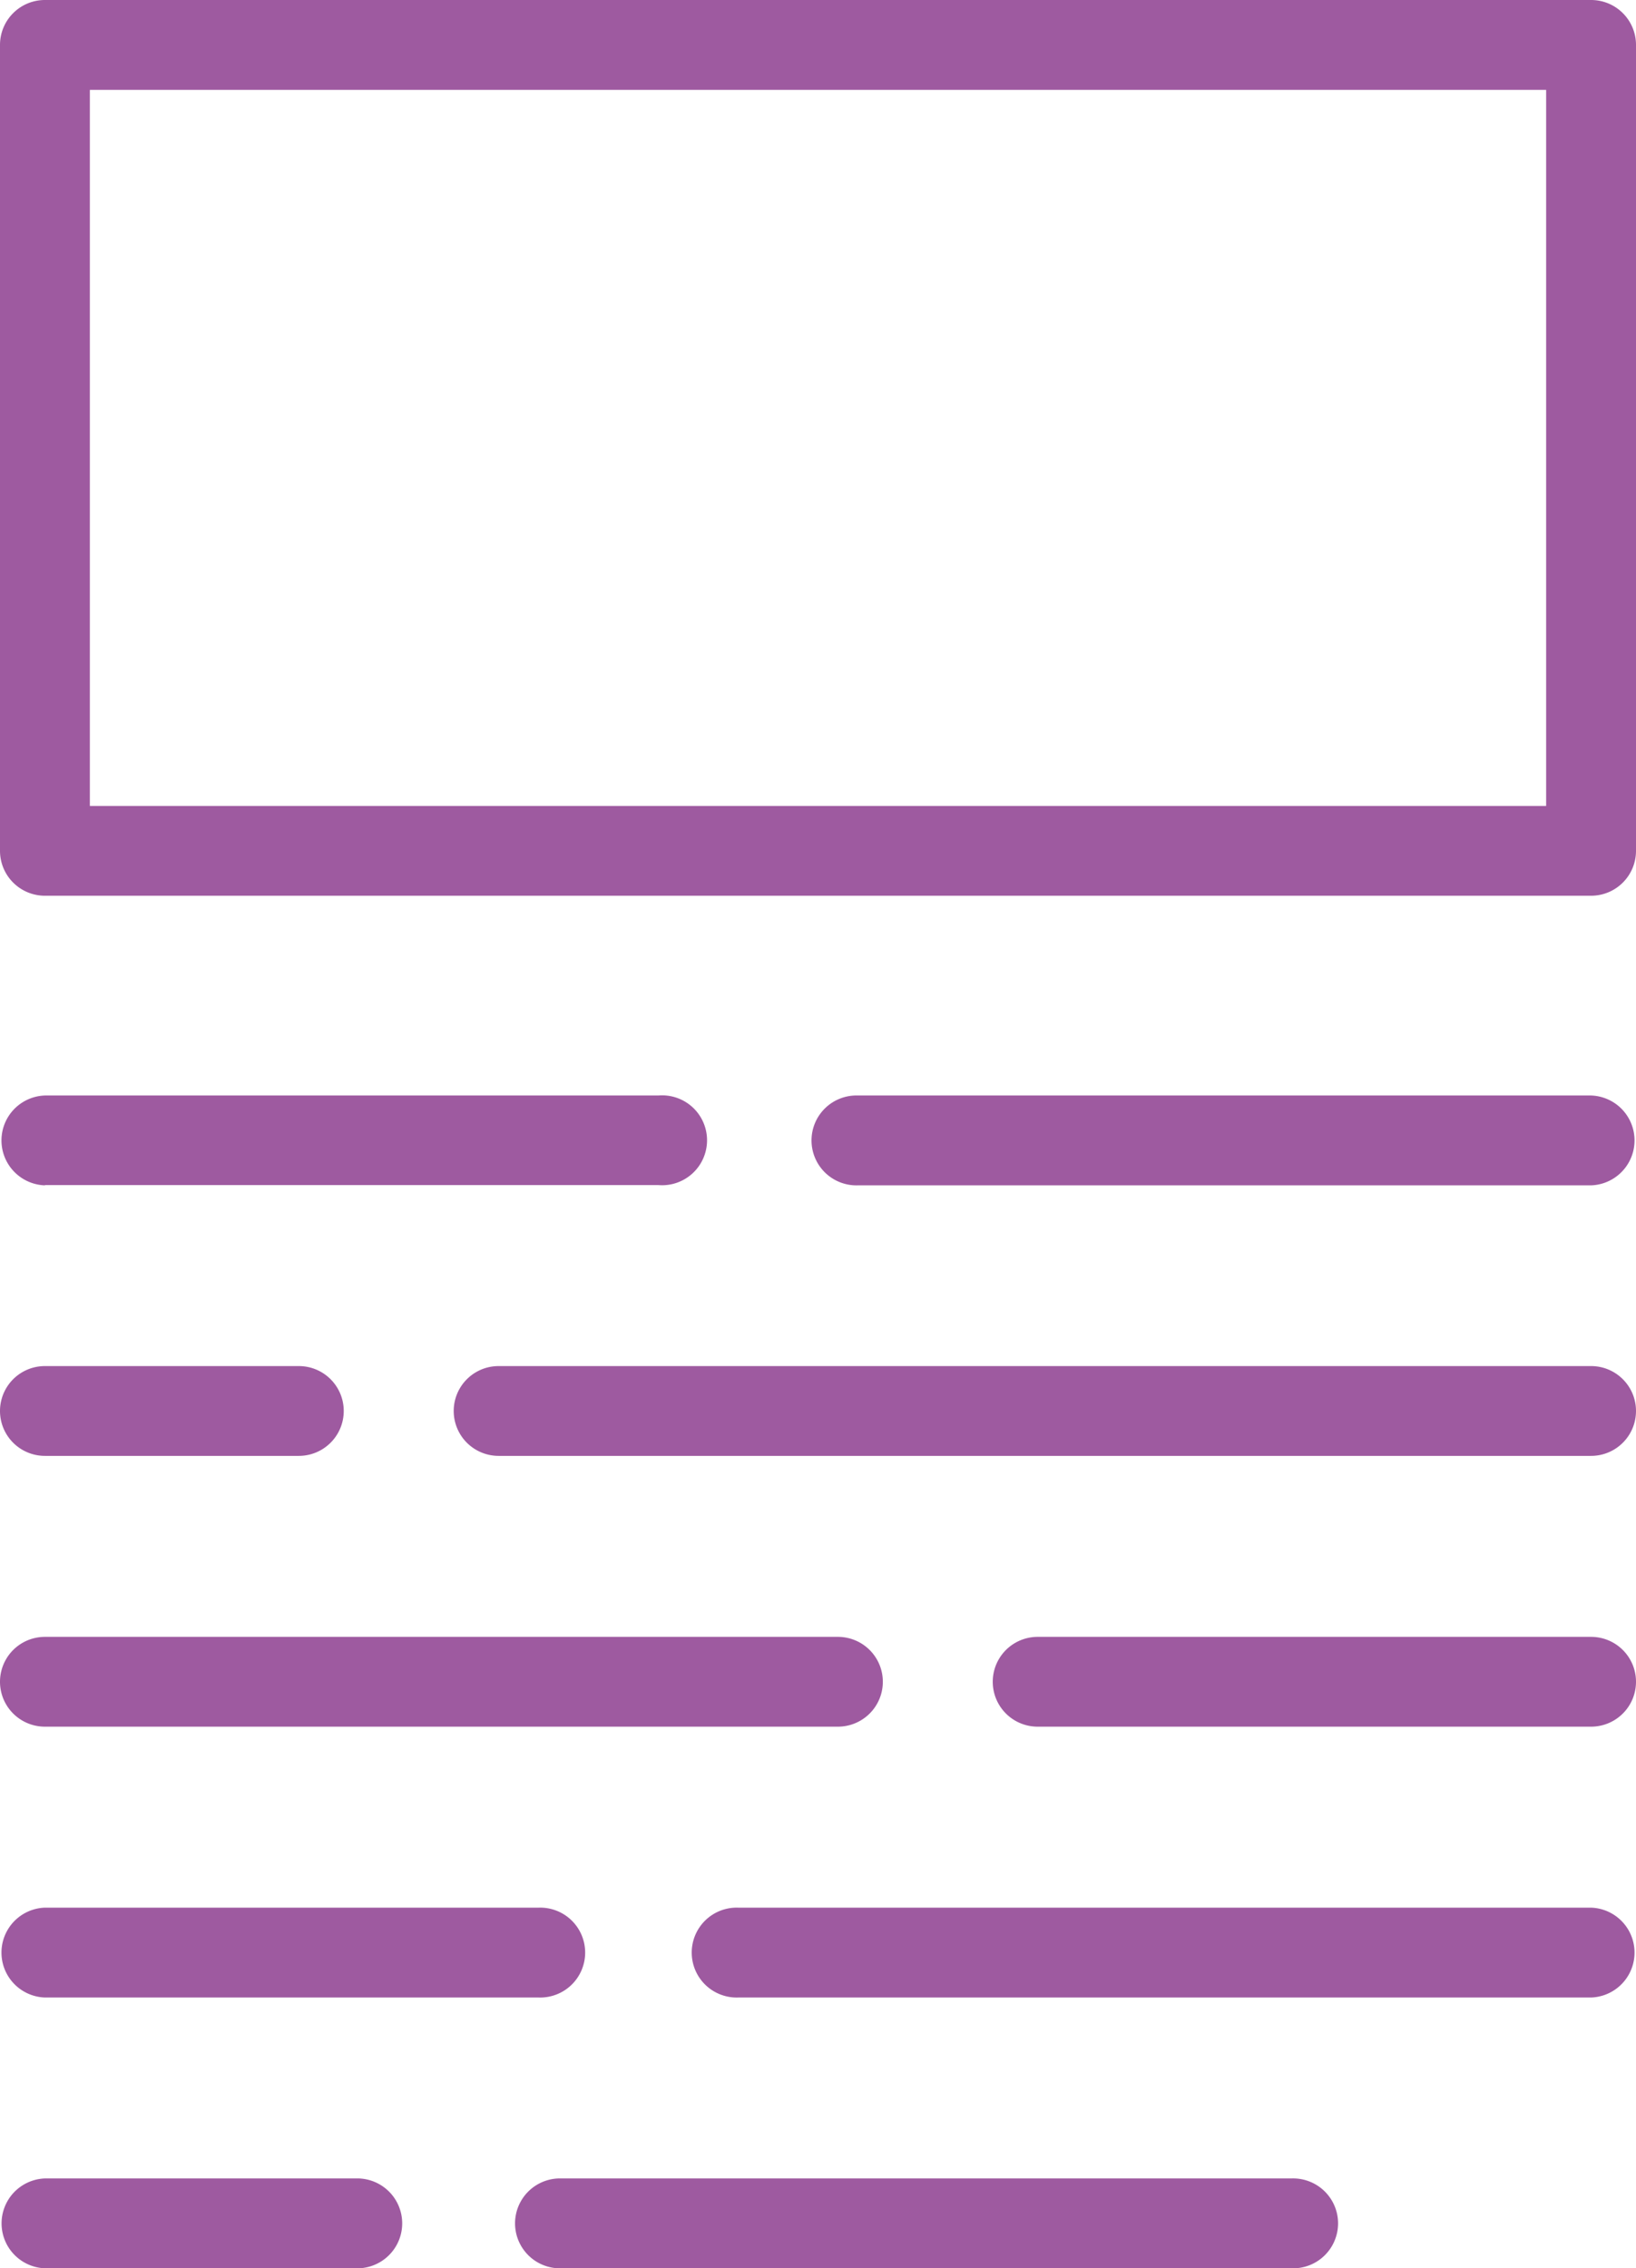 <svg xmlns="http://www.w3.org/2000/svg" viewBox="0 0 318.07 441.03"><defs><style>.cls-1{fill:#9e5aa0;}</style></defs><g id="Camada_2" data-name="Camada 2"><g id="Capa_1" data-name="Capa 1"><path class="cls-1" d="M309.34,0H8.73A8.73,8.73,0,0,0,0,8.73v156.7a8.73,8.73,0,0,0,8.73,8.73H309.34a8.73,8.73,0,0,0,8.73-8.73V8.73A8.73,8.73,0,0,0,309.34,0ZM300.6,156.7H17.47V17.47H300.6Z"/><path class="cls-1" d="M8.73,230.42H128A8.74,8.74,0,1,0,128,213H8.73a8.74,8.74,0,0,0,0,17.47Z"/><path class="cls-1" d="M309.34,213H166.81a8.74,8.74,0,1,0,0,17.47H309.34a8.74,8.74,0,0,0,0-17.47Z"/><path class="cls-1" d="M8.73,283.07H58.1a8.73,8.73,0,1,0,0-17.46H8.73a8.73,8.73,0,1,0,0,17.46Z"/><path class="cls-1" d="M309.34,265.61H96.94a8.73,8.73,0,1,0,0,17.46h212.4a8.73,8.73,0,1,0,0-17.46Z"/><path class="cls-1" d="M8.73,335.72H162.91a8.73,8.73,0,0,0,0-17.46H8.73a8.73,8.73,0,0,0,0,17.46Z"/><path class="cls-1" d="M309.34,318.26H201.74a8.73,8.73,0,0,0,0,17.46h107.6a8.73,8.73,0,0,0,0-17.46Z"/><path class="cls-1" d="M8.73,388.38h96a8.74,8.74,0,1,0,0-17.47H8.73a8.74,8.74,0,0,0,0,17.47Z"/><path class="cls-1" d="M309.34,370.91H143.52a8.74,8.74,0,1,0,0,17.47H309.34a8.74,8.74,0,0,0,0-17.47Z"/><path class="cls-1" d="M69.75,423.56h-61a8.74,8.74,0,0,0,0,17.47h61a8.74,8.74,0,0,0,0-17.47Z"/><path class="cls-1" d="M251.11,423.56H108.58a8.74,8.74,0,0,0,0,17.47H251.11a8.74,8.74,0,1,0,0-17.47Z"/></g></g></svg>
